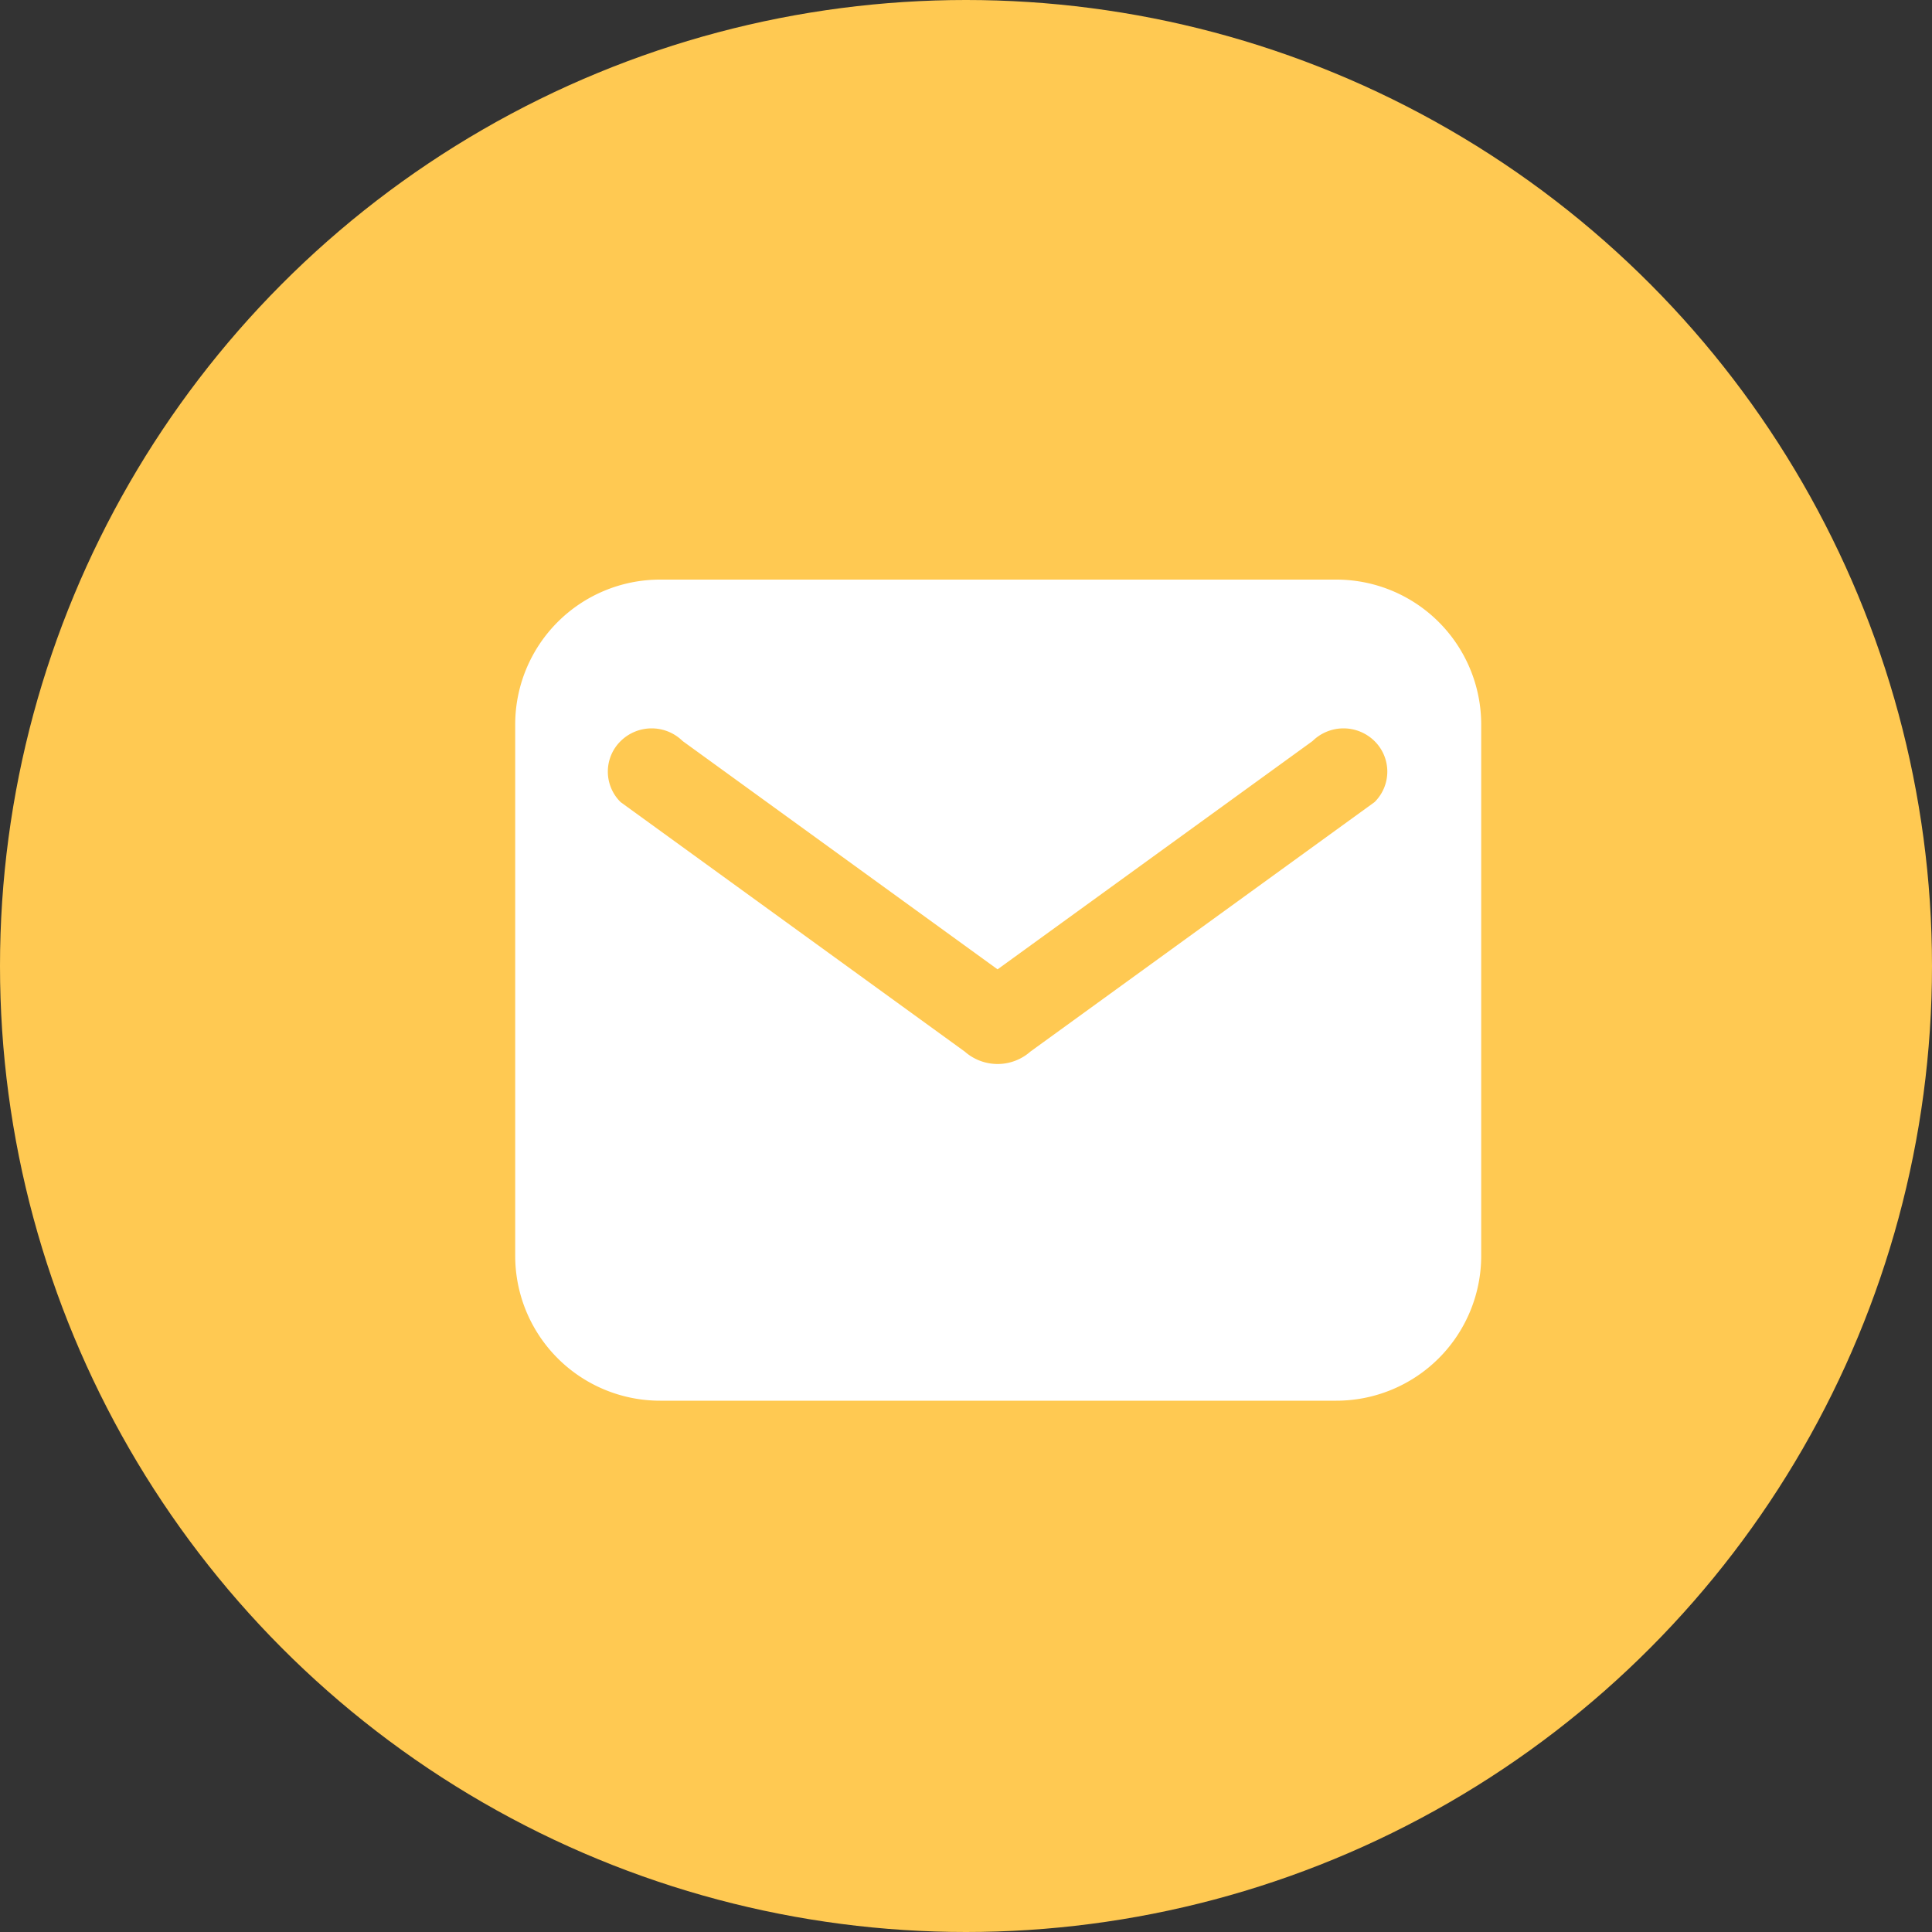 <svg xmlns="http://www.w3.org/2000/svg" viewBox="-596 -1295 30 30">
  <rect x="-596" y="-1295" width="30" height="30" fill="#333333" stroke="none"/>
  <defs>
    <style>
      .cls-1 {
        fill: #ffc952;
      }

      .cls-2 {
        fill: #fff;
        fill-rule: evenodd;
      }
    </style>
  </defs>
  <g id="mail" transform="translate(-681 -1537)">
    <circle id="타원_107" data-name="타원 107" class="cls-1" cx="15" cy="15" r="15" transform="translate(85 242)"/>
    <path id="패스_424" data-name="패스 424" class="cls-2" d="M13.75,13.75H3.25A2.25,2.25,0,0,1,1,11.5V3.25A2.25,2.25,0,0,1,3.25,1h10.5A2.25,2.25,0,0,1,16,3.25V11.5A2.25,2.25,0,0,1,13.75,13.75Zm.593-10.243a.686.686,0,0,0-.962,0L8.49,7.052,3.6,3.507a.686.686,0,0,0-.962,0,.664.664,0,0,0,0,.949L7.982,8.33A.77.77,0,0,0,9,8.329l5.344-3.874A.665.665,0,0,0,14.343,3.507Z" transform="translate(92 250)"/>
  </g>
</svg>
